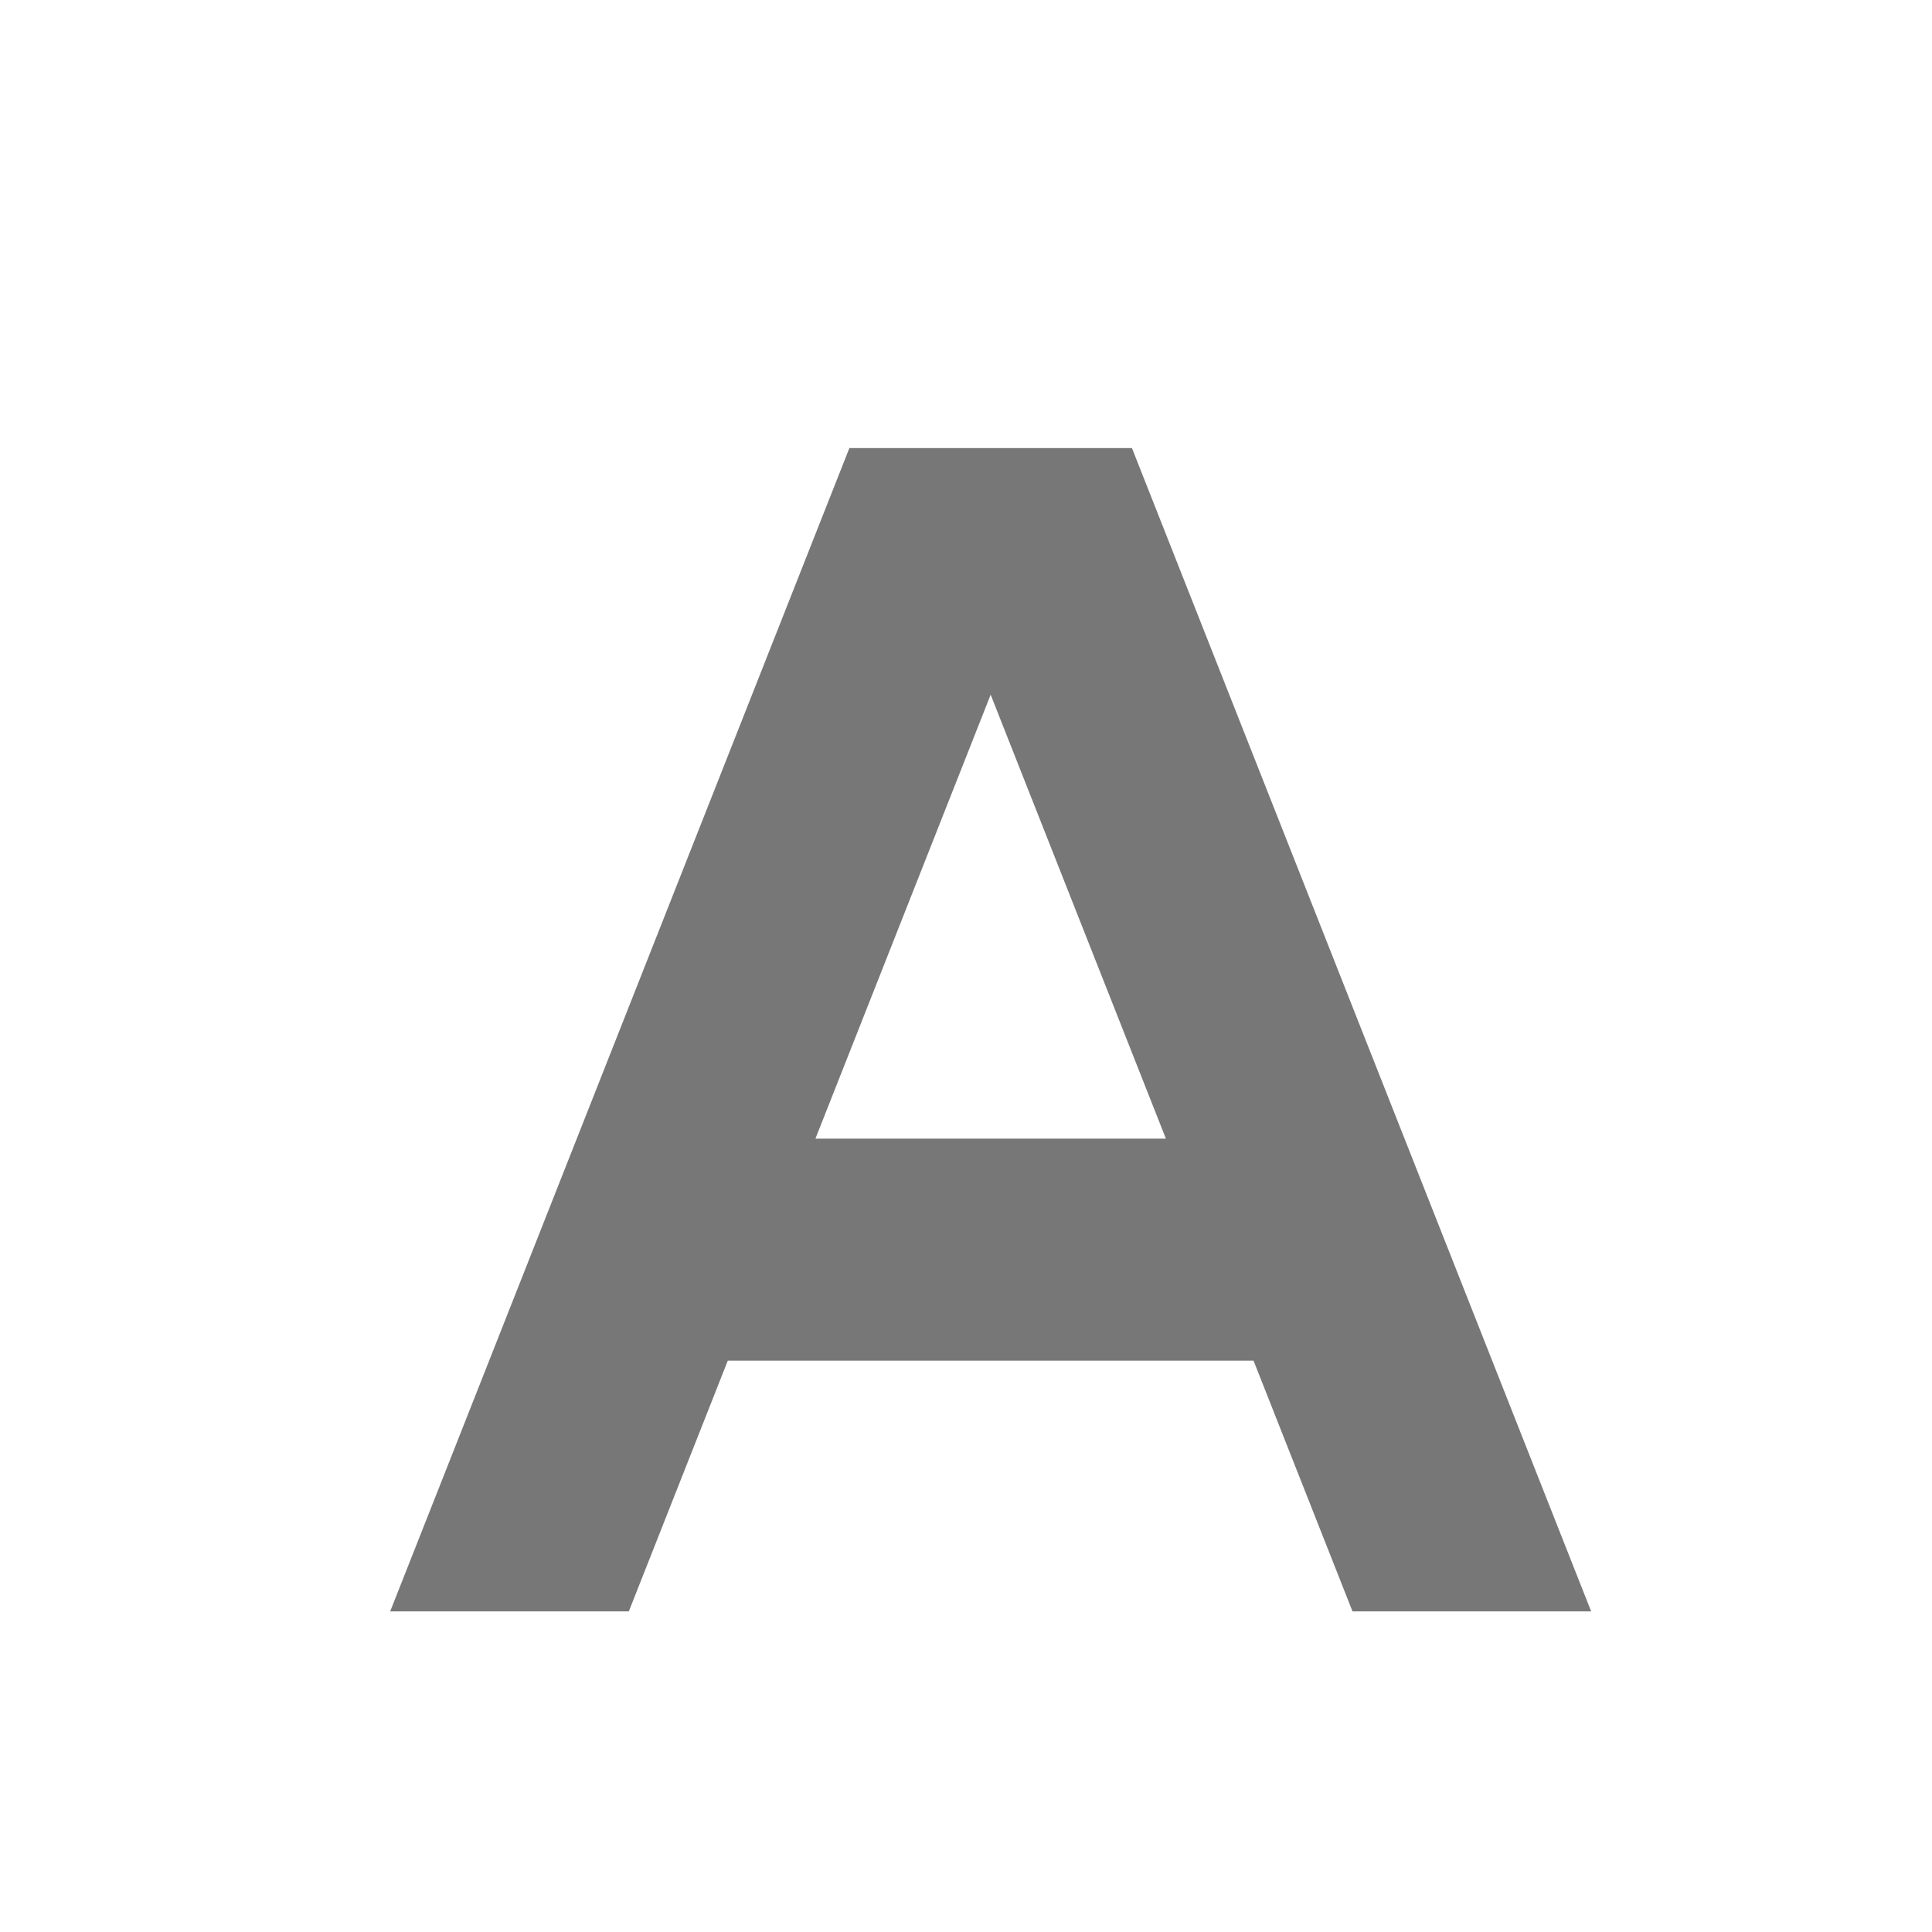 <svg xmlns="http://www.w3.org/2000/svg" width="20" height="20" viewBox="100 0 300 470">
	<path fill="#777" d="M221.631 109 109.92 392h58.055l24.079-61h127.892l24.079 61h58.055L290.369 109Zm-8.261 168L256 169l42.63 108Z" />
</svg>
